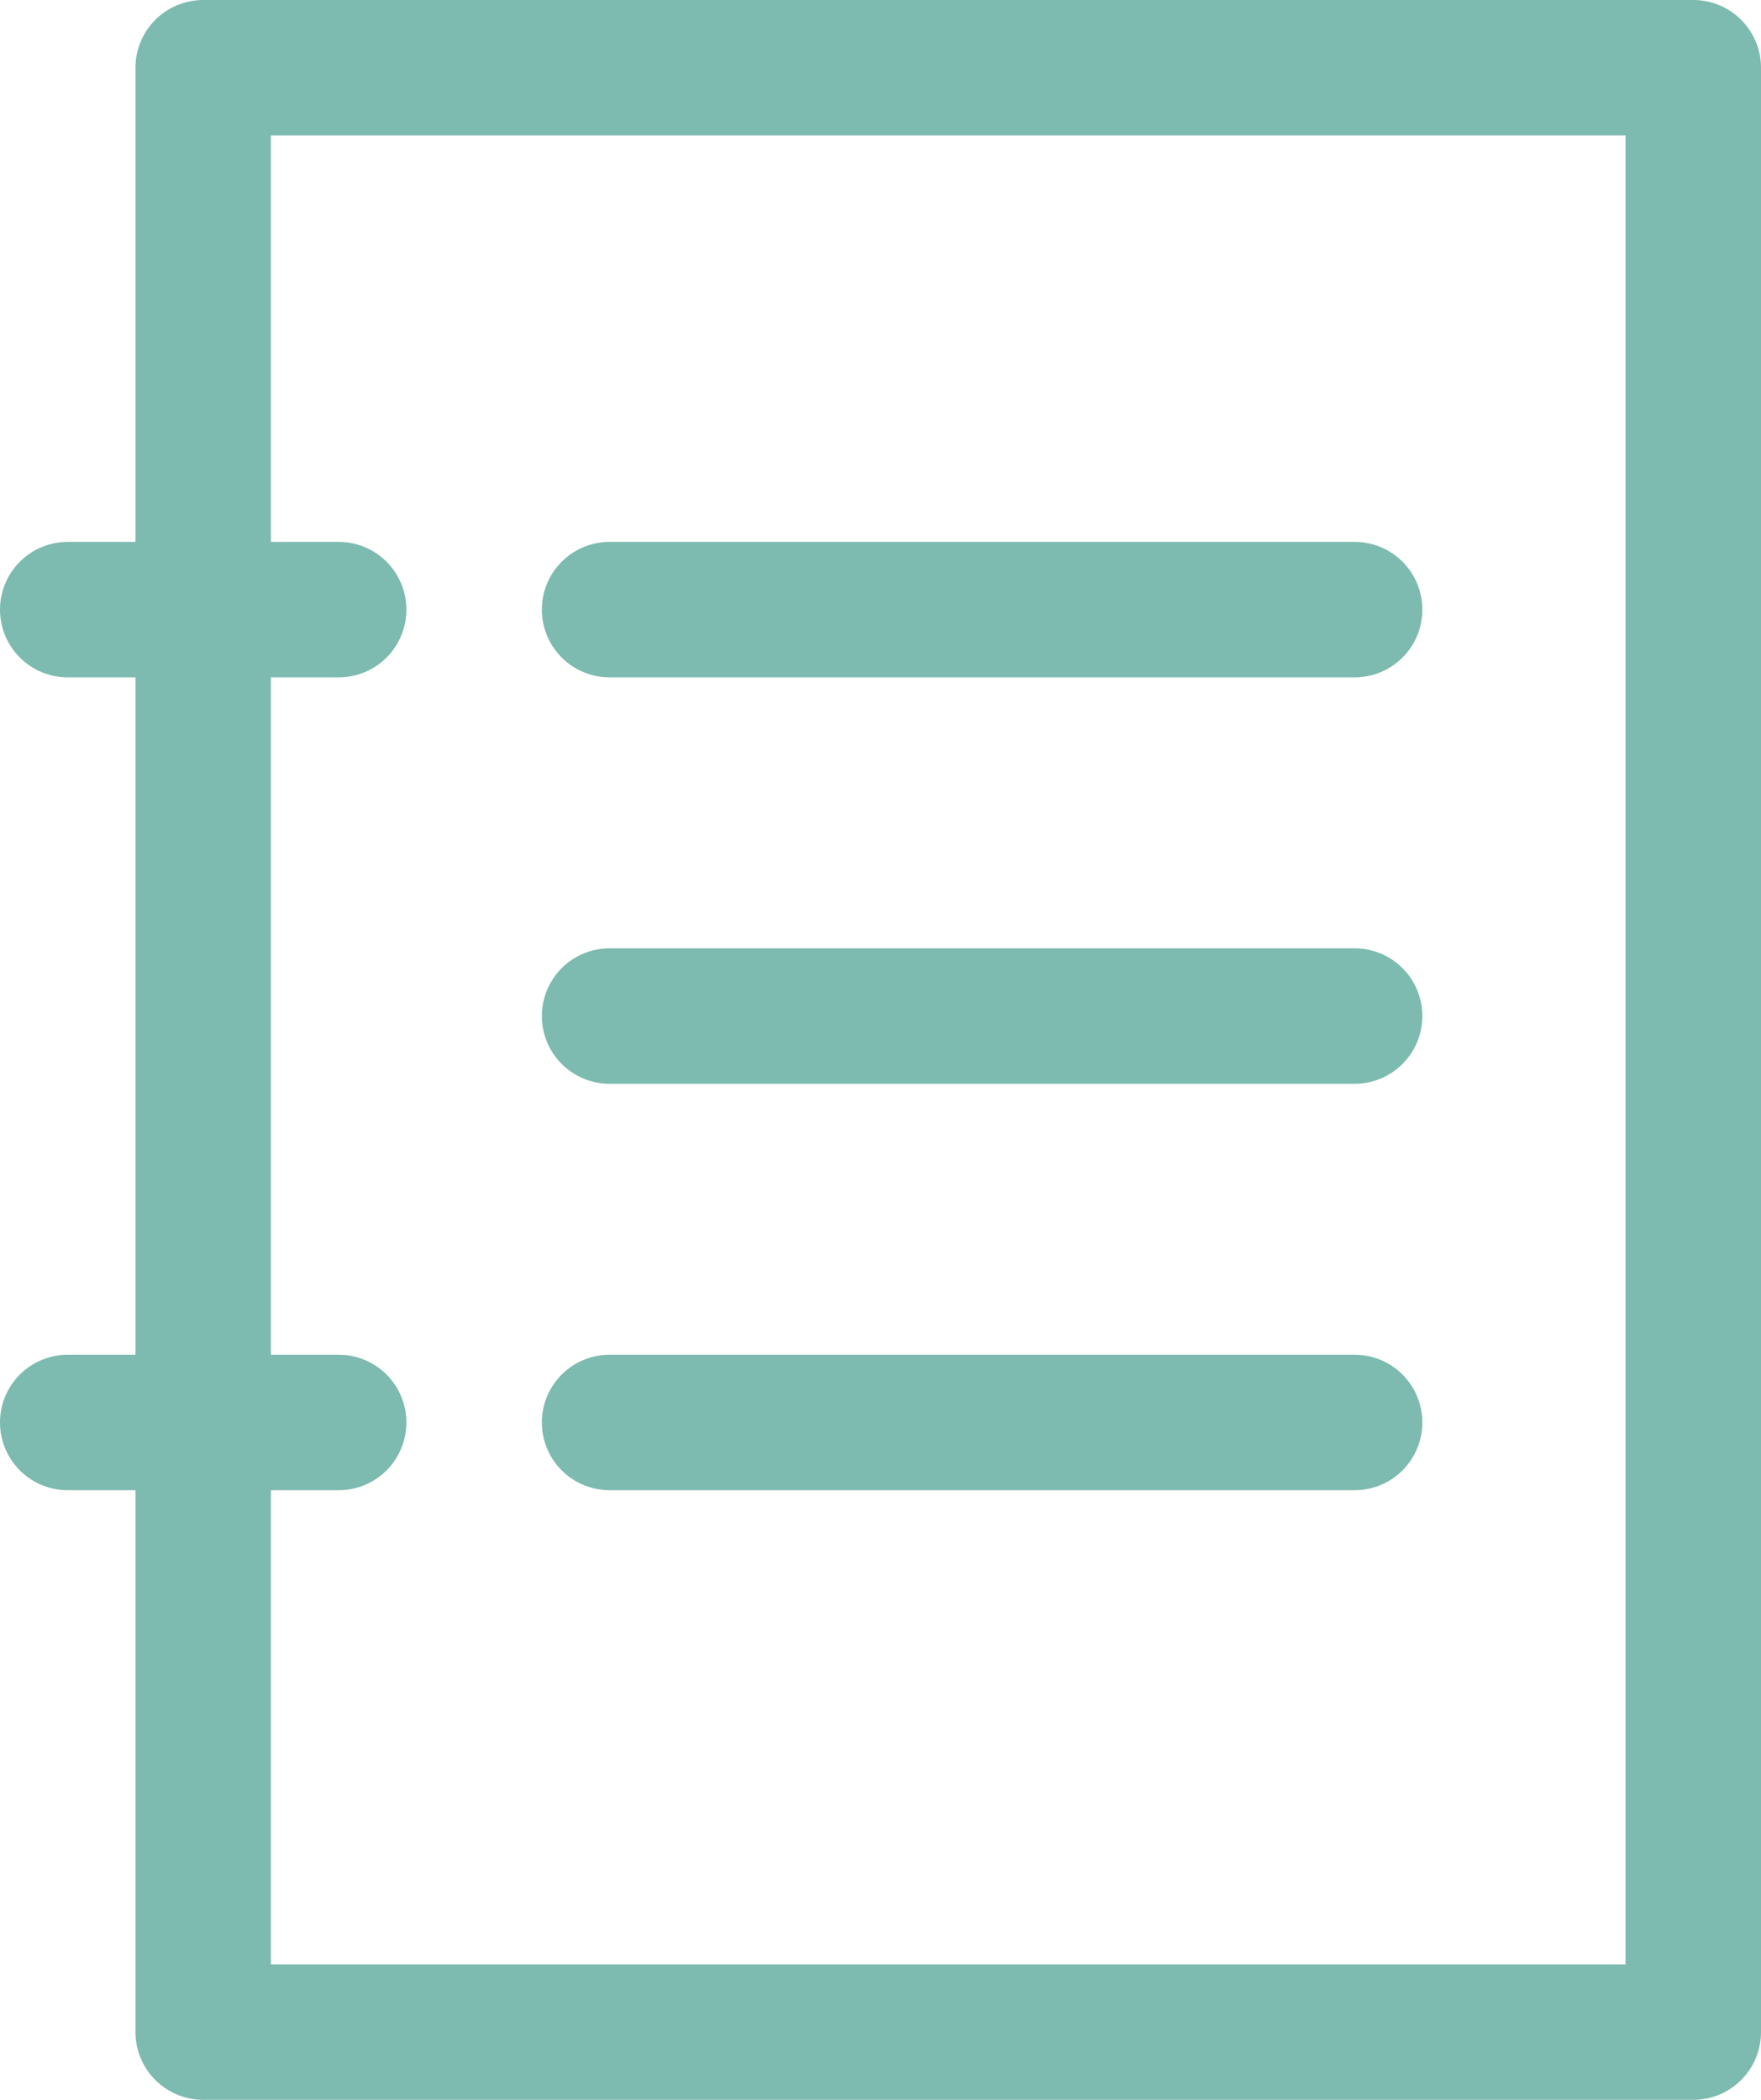<svg xmlns="http://www.w3.org/2000/svg" width="26" height="31" viewBox="0 0 26 31"><defs><style
    >.a{fill:none;stroke:#7dbaaf;stroke-linecap:round;stroke-linejoin:round;stroke-width:2px;}</style></defs><g
    transform="translate(-315 -256)"
  ><rect class="a" width="22" height="29" transform="translate(318 257)" /><line
      class="a"
      x2="11"
      transform="translate(324 265)"
    /><line class="a" x2="11" transform="translate(324 271)" /><line
      class="a"
      x2="11"
      transform="translate(324 277)"
    /><line class="a" x1="4" transform="translate(316 265)" /><line
      class="a"
      x1="4"
      transform="translate(316 277)"
    /></g></svg>
